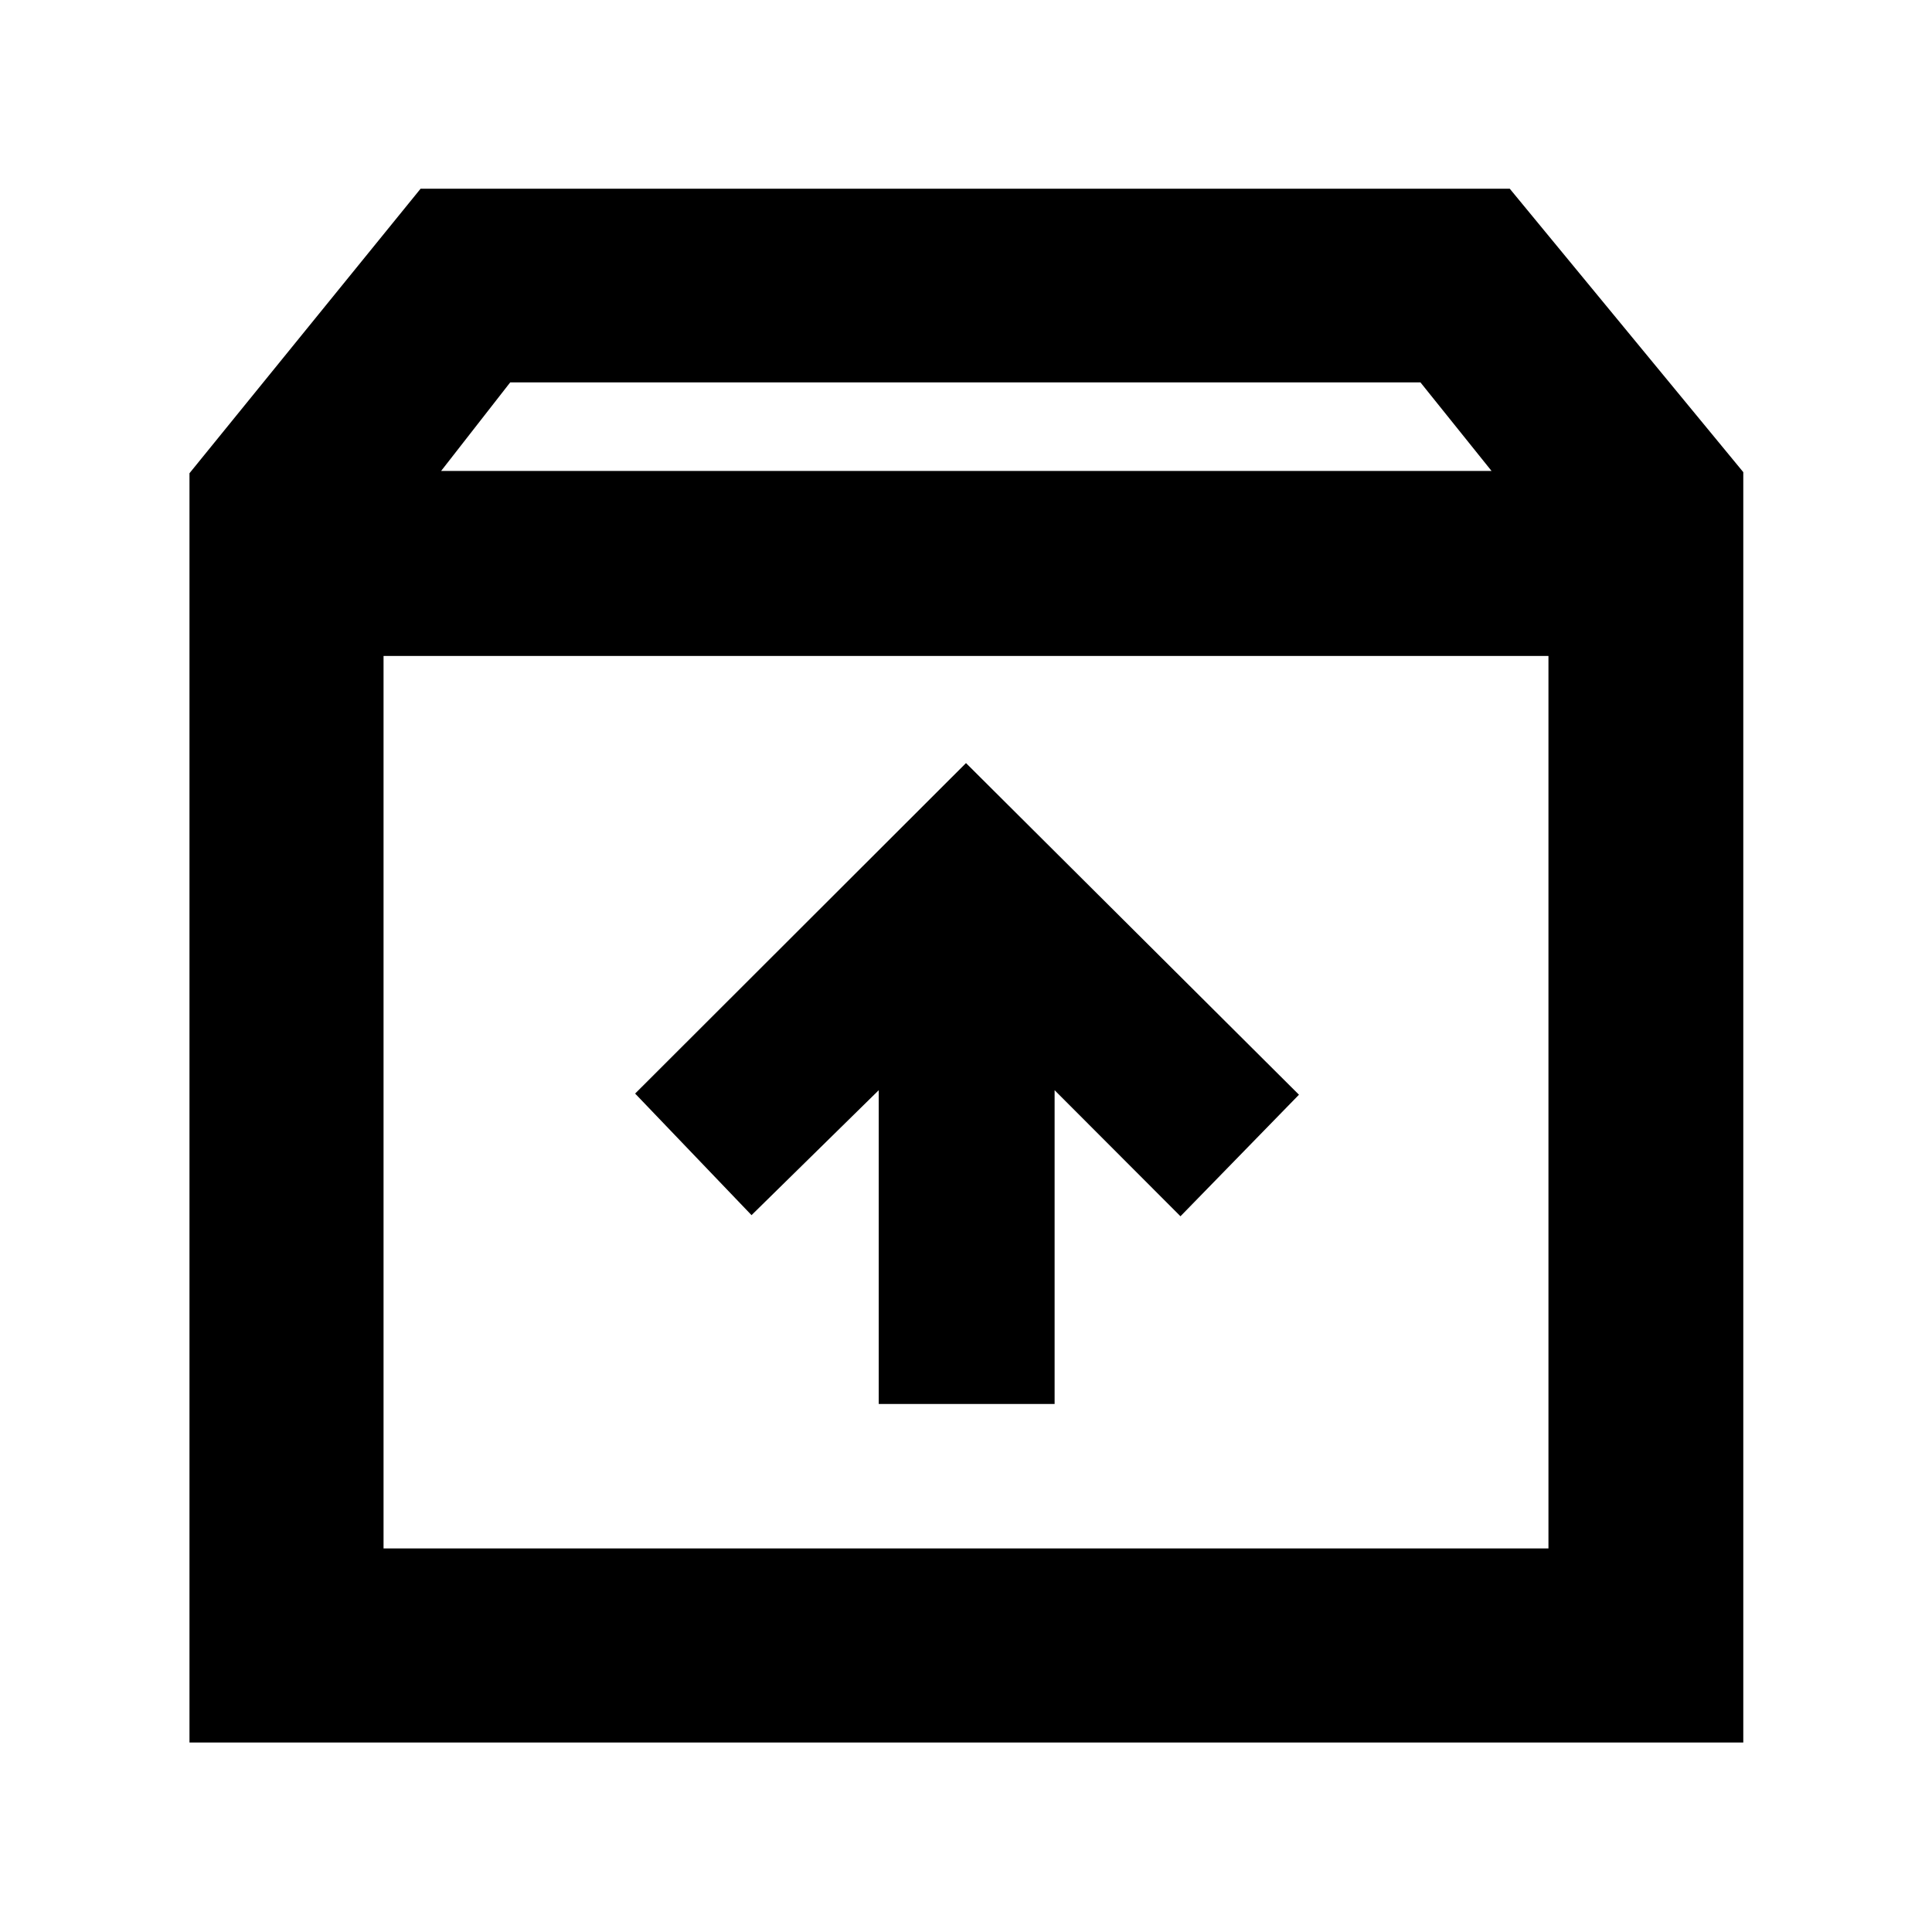 <svg xmlns="http://www.w3.org/2000/svg" height="40" viewBox="0 -960 960 960" width="40"><path d="M480-580.83 315.59-416.61l57.84 60.41 63.21-62.08v155.9h87.39v-155.9l62.54 62.64 58.88-60.4L480-580.83Zm-289.42-53.24v443.49h578.84v-443.49H190.58ZM94.15-94.15v-630.7l114.84-141.38h541.2l116.04 140.84v631.24H94.15Zm125.04-631.84h521.95l-35.33-44H253.52l-34.33 44ZM480-412.75Z"/></svg>